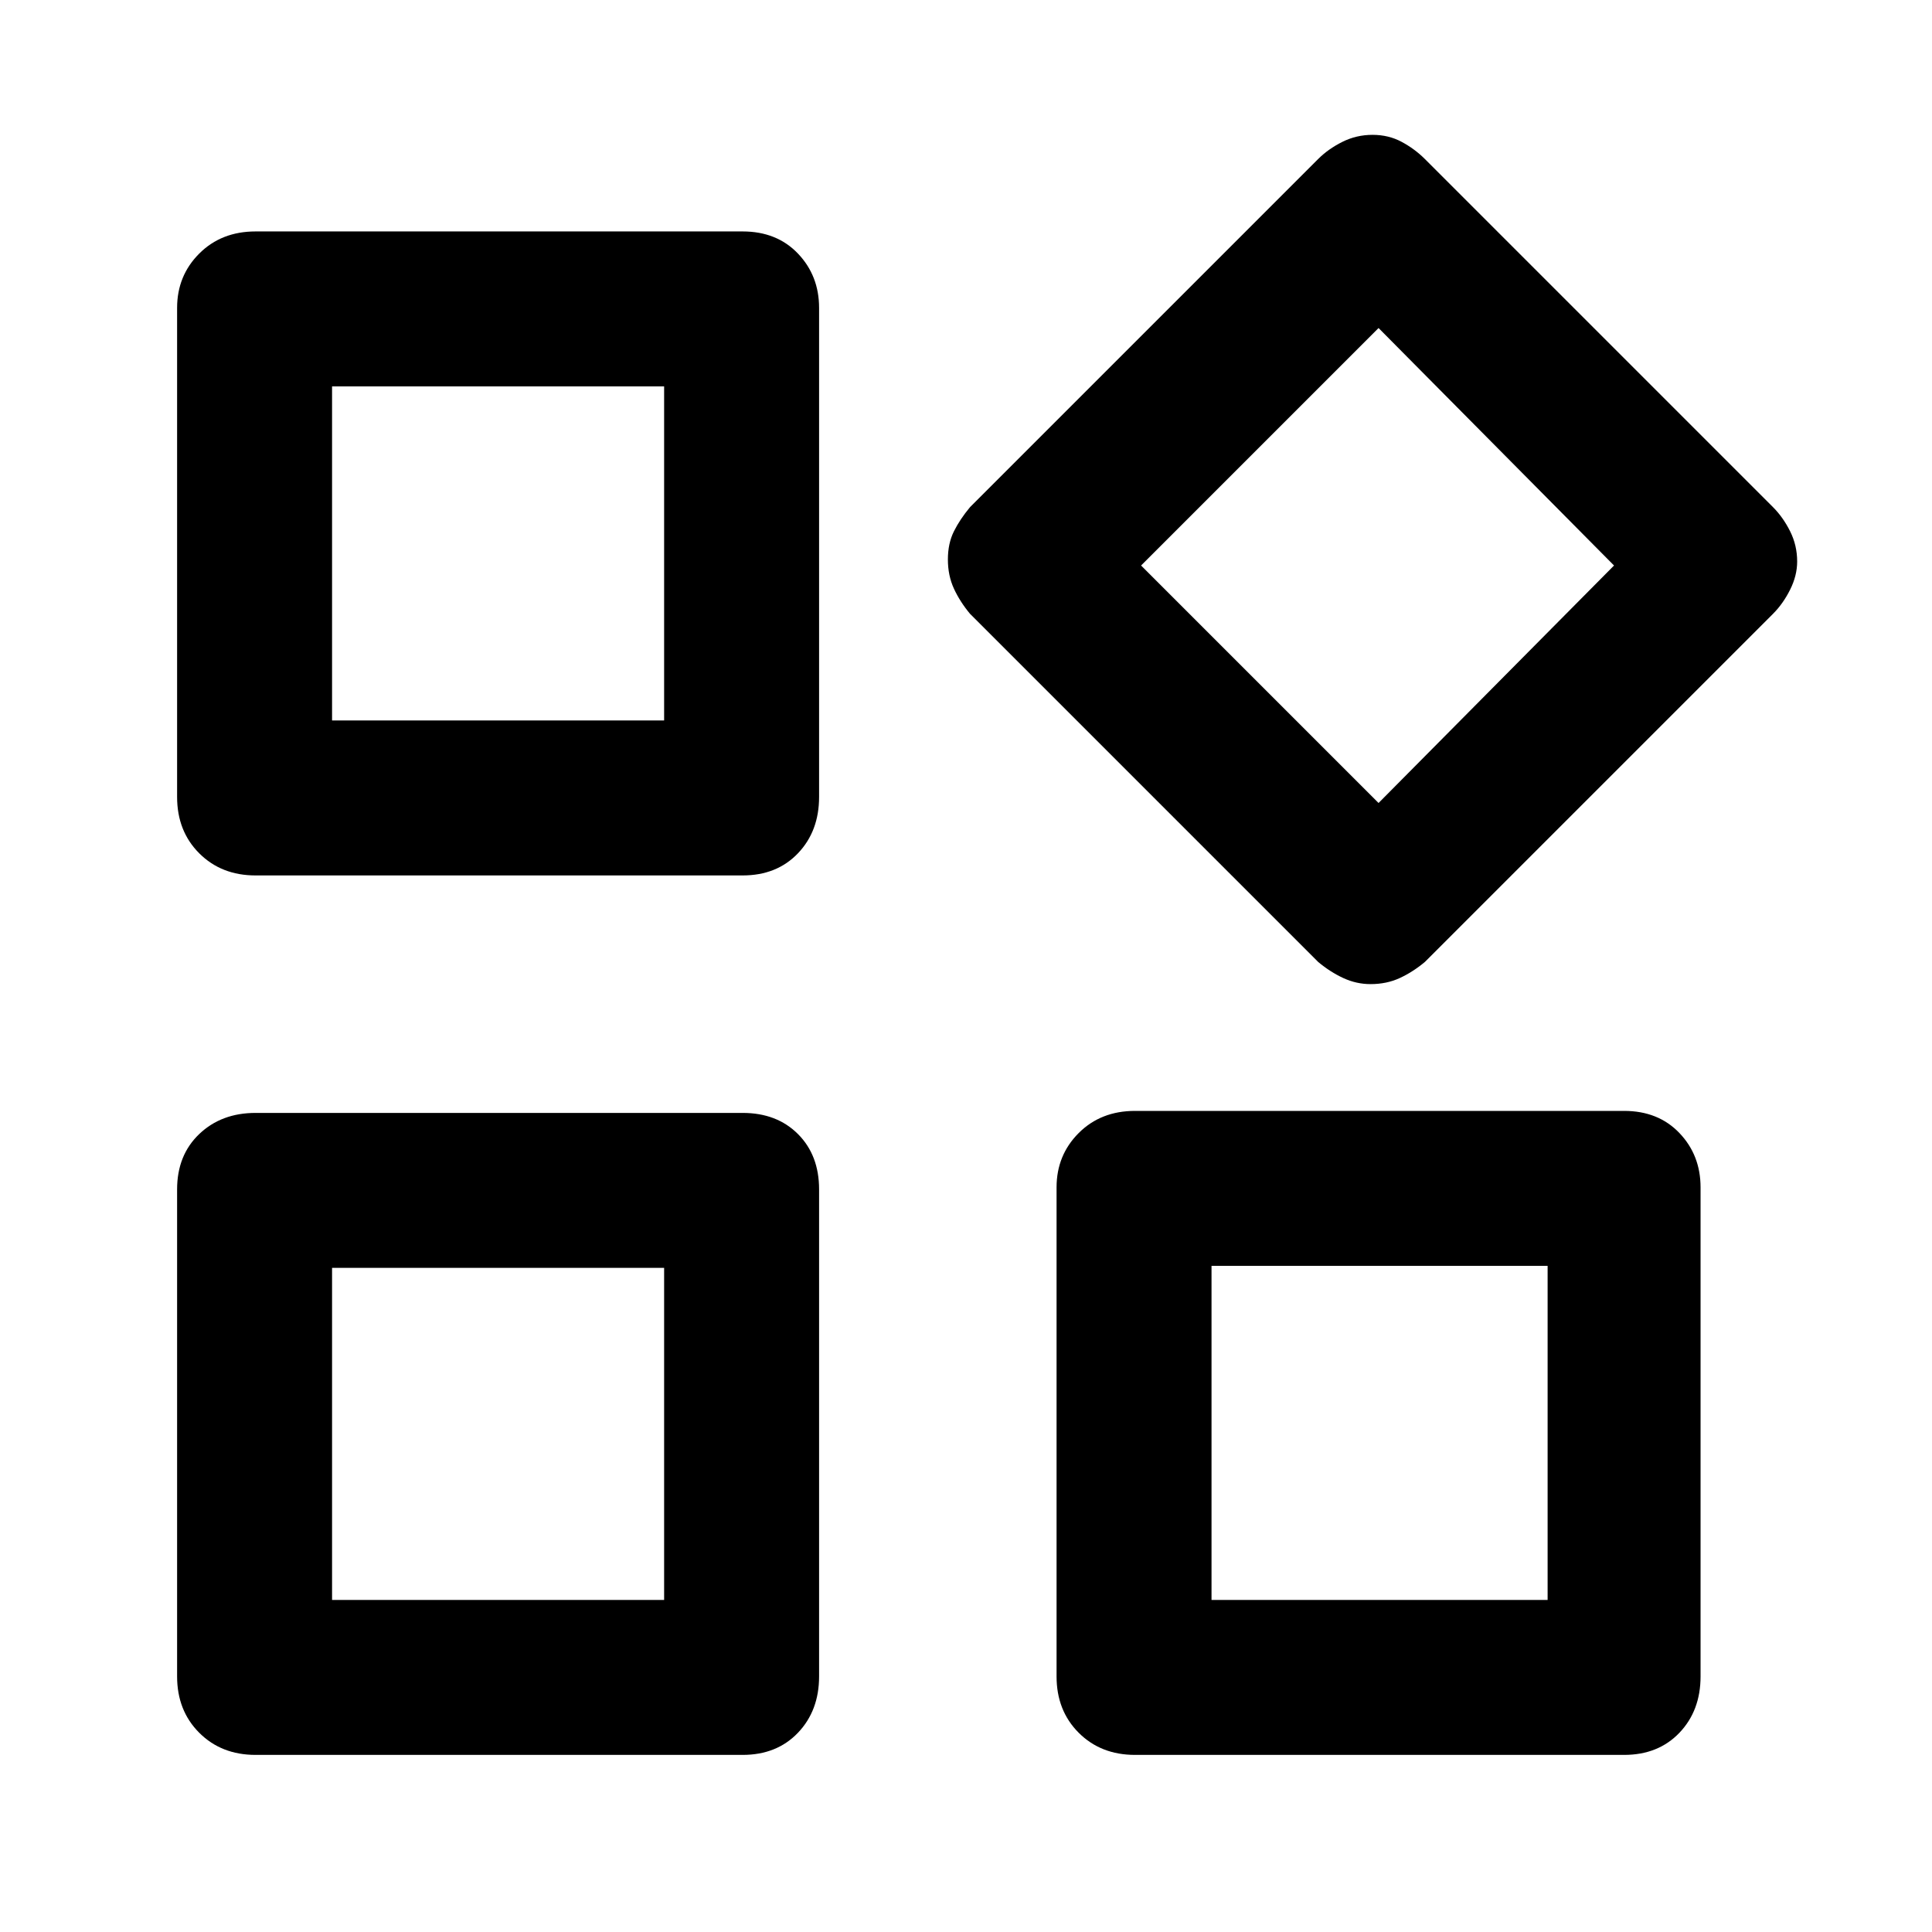 <svg xmlns="http://www.w3.org/2000/svg" height="48" width="48"><path d="M34.05 24.45q-.35 0-.675-.15-.325-.15-.625-.4l-8.65-8.65q-.25-.3-.4-.625-.15-.325-.15-.725 0-.4.15-.7.15-.3.4-.6l8.65-8.65q.25-.25.6-.425t.75-.175q.4 0 .725.175.325.175.575.425l8.65 8.65q.25.25.425.6t.175.75q0 .35-.175.7t-.425.6L35.4 23.9q-.3.25-.625.4-.325.15-.725.15Zm-27.7-2.7q-.85 0-1.4-.55-.55-.55-.55-1.4V7.65q0-.8.55-1.35t1.4-.55h12.1q.85 0 1.375.55t.525 1.35V19.8q0 .85-.525 1.4-.525.55-1.375.55ZM28.2 43.6q-.85 0-1.4-.55-.55-.55-.55-1.4V29.5q0-.8.55-1.35t1.4-.55h12.15q.85 0 1.375.55t.525 1.35v12.15q0 .85-.525 1.4-.525.55-1.375.55Zm-21.85 0q-.85 0-1.4-.55-.55-.55-.55-1.4v-12.1q0-.85.55-1.375t1.4-.525h12.1q.85 0 1.375.525t.525 1.375v12.1q0 .85-.525 1.4-.525.55-1.375.55Zm1.9-25.7h8.25V9.6H8.25Zm26 2.05 5.85-5.9-5.85-5.9-5.9 5.9Zm-4.15 19.8h8.35v-8.3H30.1Zm-21.85 0h8.25V31.5H8.25ZM16.5 17.9Zm11.85-3.85ZM16.5 31.5Zm13.6-.05Z"/></svg>